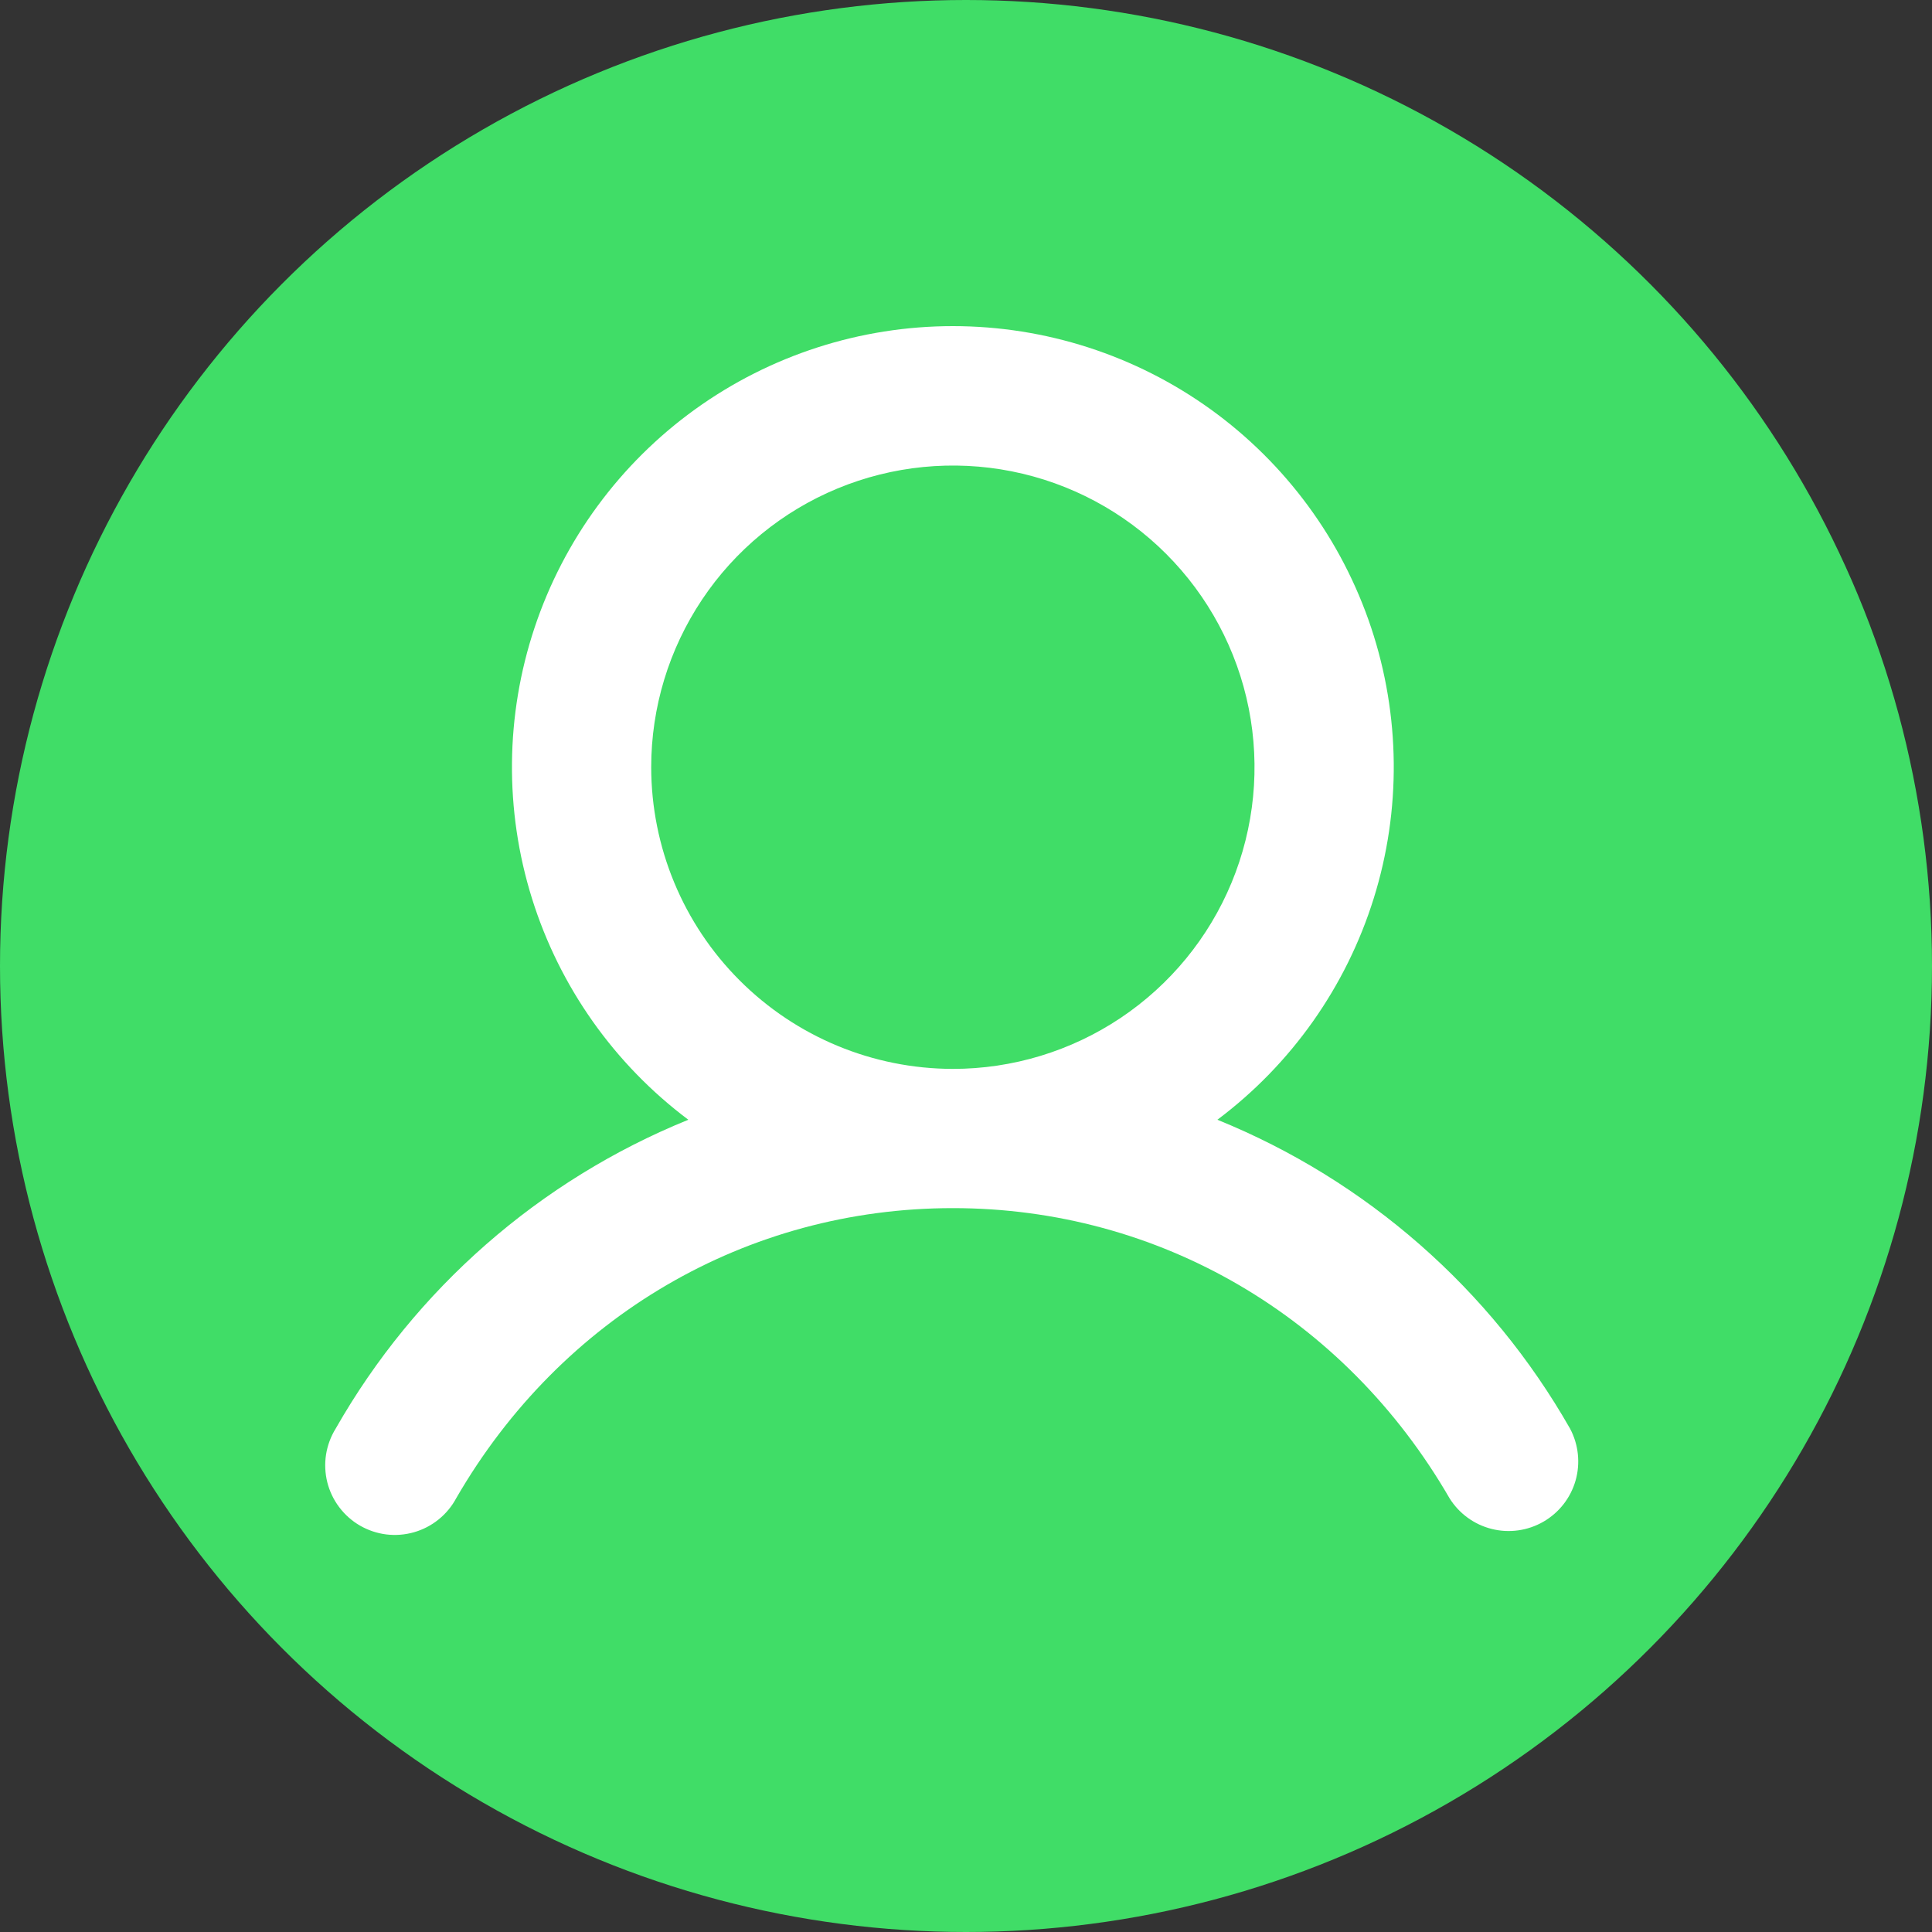 <svg width="50" height="50" viewBox="0 0 50 50" fill="none" xmlns="http://www.w3.org/2000/svg">
<rect x="0" y="0" width="50" height="50" fill="#333333" stroke="none"/>
<circle cx="25" cy="25" r="25" fill="#40DD67"/>
<path d="M40.632 36.971C38.573 33.358 35.359 30.543 31.506 28.979C33.422 27.542 34.837 25.539 35.551 23.253C36.266 20.967 36.242 18.515 35.485 16.243C34.728 13.971 33.275 11.995 31.332 10.594C29.389 9.194 27.055 8.44 24.66 8.44C22.265 8.44 19.931 9.194 17.988 10.594C16.045 11.995 14.592 13.971 13.835 16.243C13.078 18.515 13.054 20.967 13.768 23.253C14.482 25.539 15.898 27.542 17.814 28.979C13.961 30.543 10.747 33.358 8.688 36.971C8.561 37.176 8.476 37.405 8.438 37.644C8.401 37.882 8.412 38.126 8.47 38.36C8.529 38.594 8.634 38.815 8.78 39.007C8.925 39.2 9.108 39.362 9.317 39.483C9.526 39.603 9.757 39.681 9.997 39.711C10.237 39.74 10.48 39.721 10.712 39.655C10.944 39.589 11.161 39.477 11.349 39.325C11.537 39.174 11.693 38.986 11.807 38.773C14.527 34.071 19.331 31.266 24.66 31.266C29.988 31.266 34.793 34.072 37.513 38.773C37.76 39.17 38.152 39.456 38.606 39.569C39.059 39.683 39.539 39.615 39.944 39.381C40.349 39.147 40.648 38.765 40.776 38.315C40.904 37.866 40.852 37.383 40.632 36.971ZM16.853 19.855C16.853 18.311 17.311 16.802 18.169 15.518C19.026 14.234 20.246 13.233 21.672 12.643C23.099 12.052 24.669 11.897 26.183 12.198C27.698 12.499 29.089 13.243 30.18 14.335C31.272 15.427 32.016 16.818 32.317 18.332C32.618 19.847 32.464 21.416 31.873 22.843C31.282 24.27 30.281 25.489 28.997 26.347C27.713 27.205 26.204 27.663 24.66 27.663C22.59 27.66 20.606 26.837 19.142 25.373C17.678 23.91 16.855 21.925 16.853 19.855Z" fill="white"/>
</svg>

